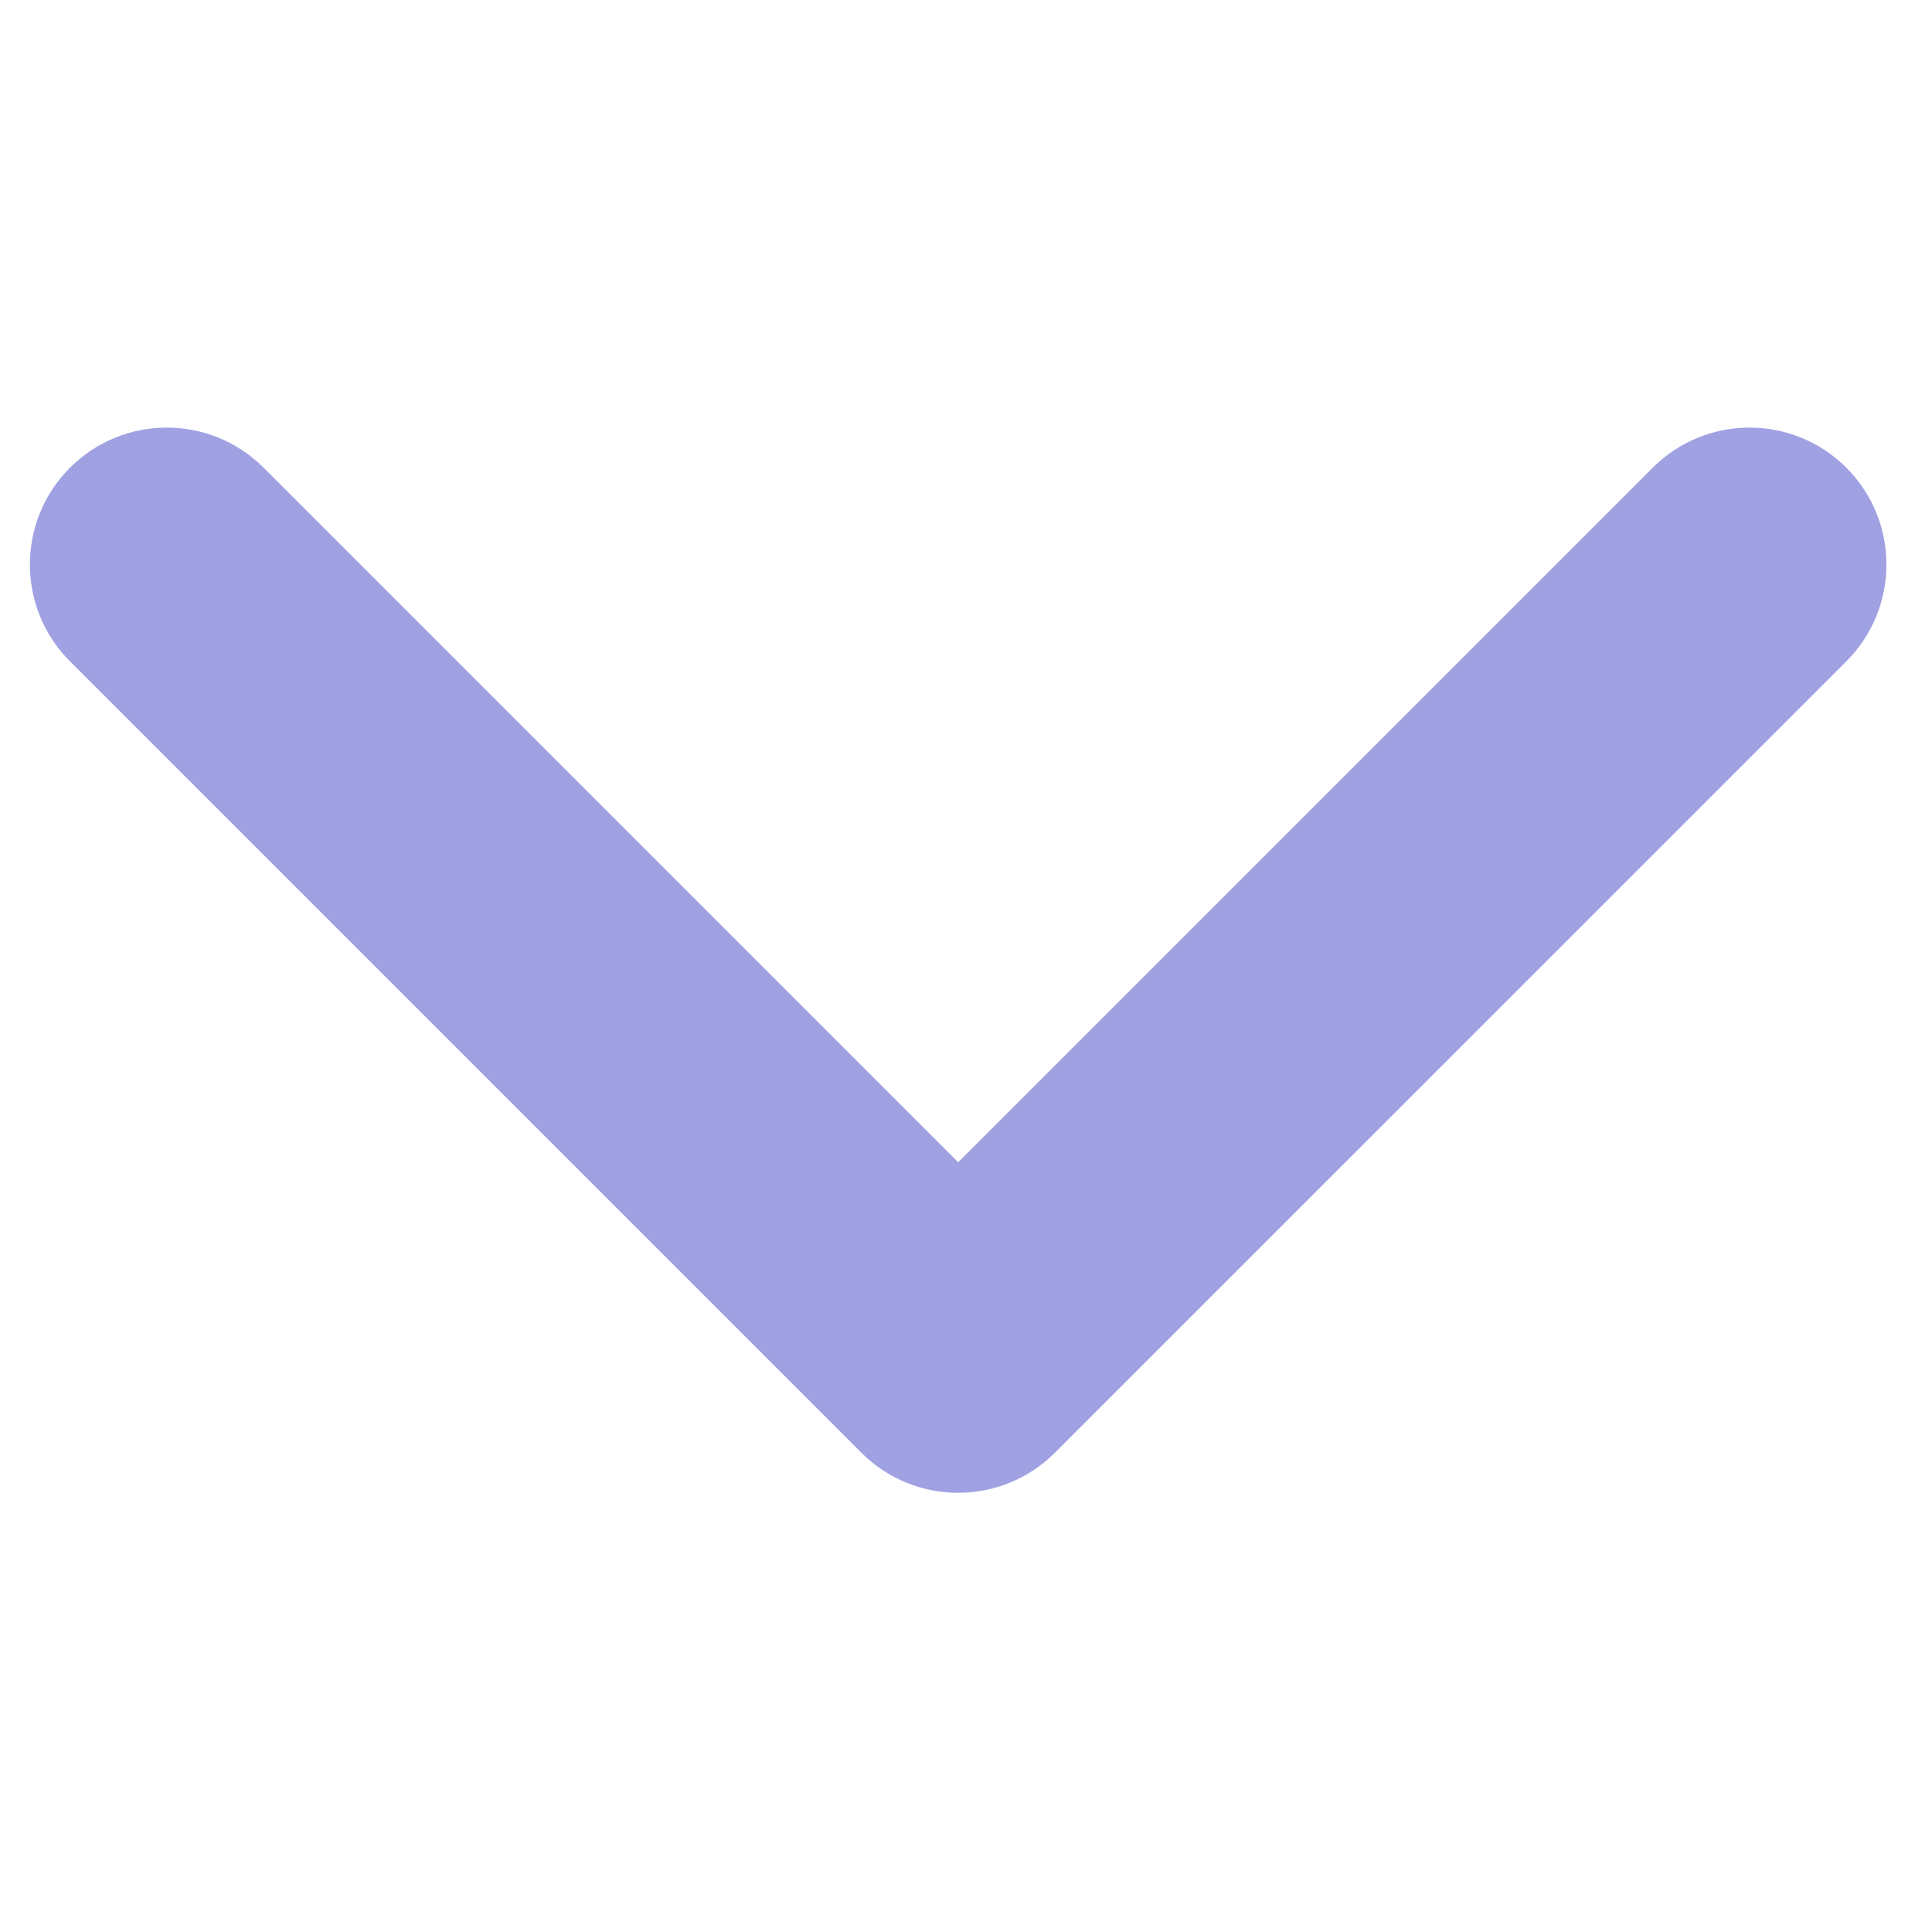 <?xml version="1.0" encoding="utf-8"?>
<svg viewBox="0 0 100 100" xmlns="http://www.w3.org/2000/svg">
  <path d="M49.594,77.267c-1.814,0-3.627-0.692-5.011-2.076L3.622,34.23c-2.767-2.768-2.767-7.255,0-10.022 c2.768-2.767,7.255-2.767,10.022,0l35.95,35.951l35.951-35.951c2.768-2.767,7.254-2.768,10.021,0c2.768,2.768,2.768,7.254,0,10.022 L54.604,75.19C53.221,76.574,51.407,77.267,49.594,77.267z" style="fill: rgb(160, 161, 227);"/>
</svg>